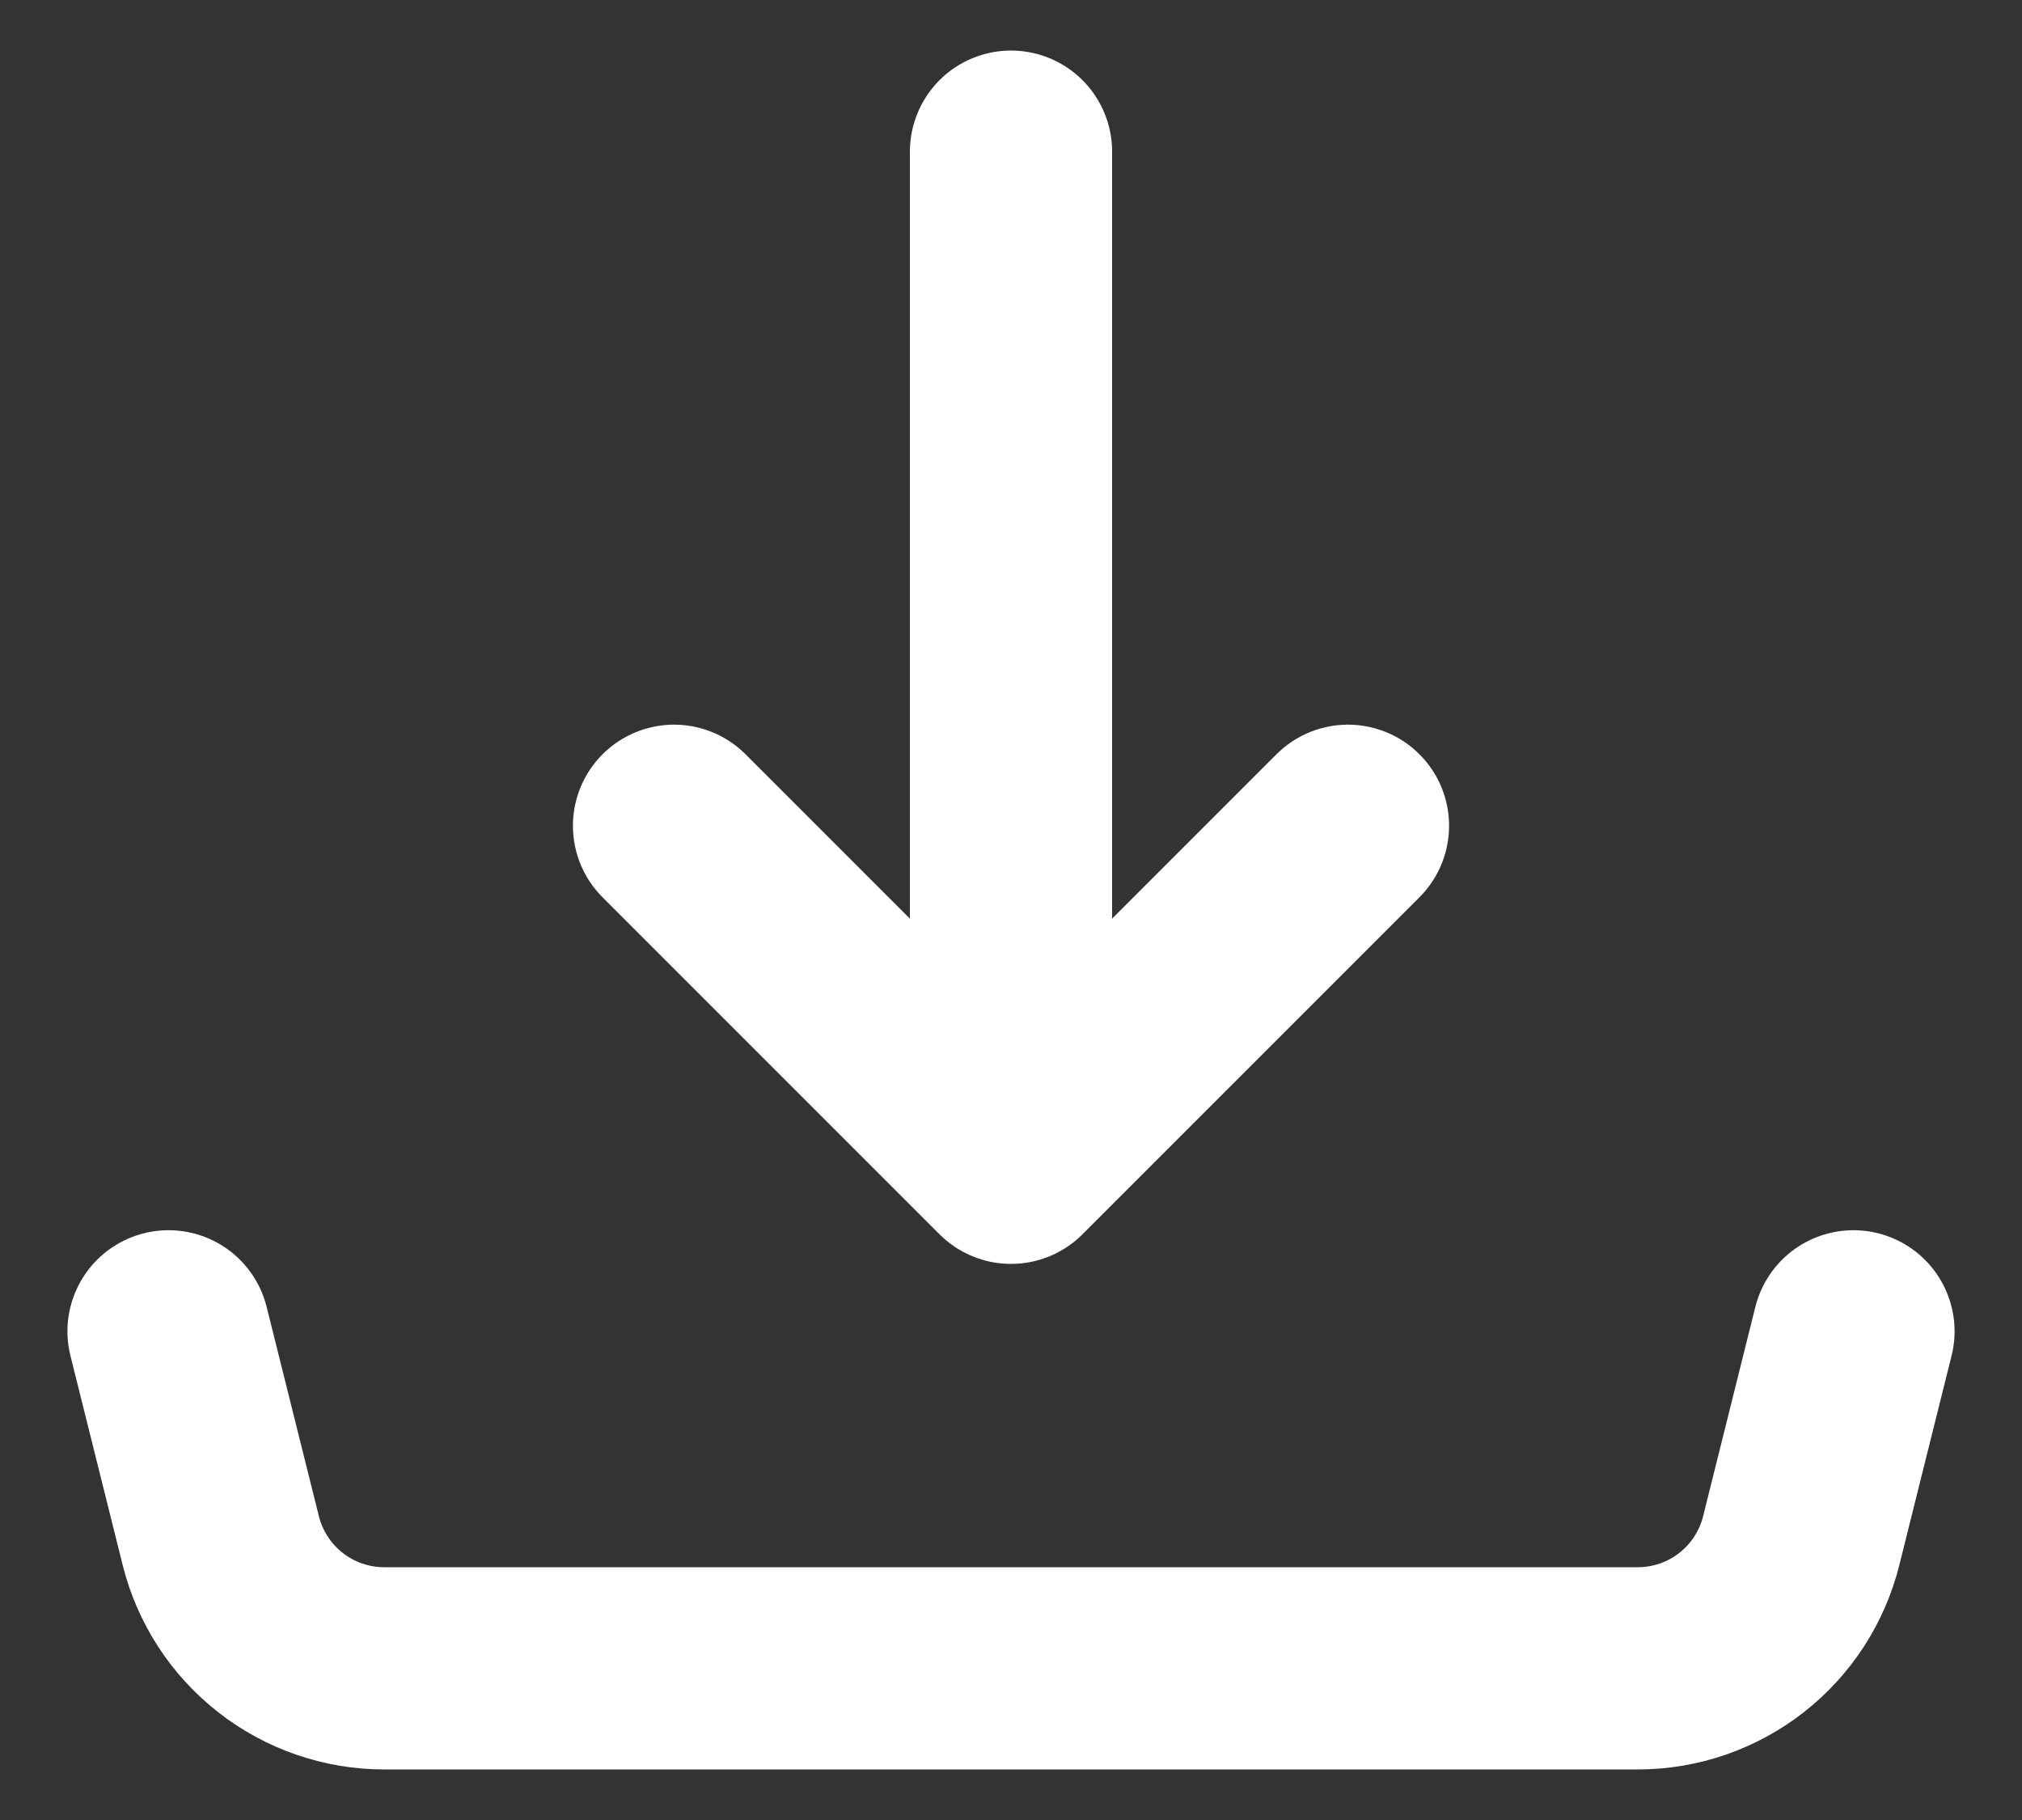 <svg width="20" height="18" viewBox="0 0 20 18" fill="none" xmlns="http://www.w3.org/2000/svg">
<rect x="0" y="0" width="20" height="18" fill="#333333" stroke="none"/>
<path d="M10 11.5L13.333 8.167M10 11.5V1.5V11.5ZM10 11.5L6.667 8.167L10 11.5Z" stroke="white" stroke-width="2" stroke-linecap="round" stroke-linejoin="round"/>
<path d="M1.667 13.167L2.184 15.238C2.274 15.598 2.482 15.918 2.775 16.147C3.068 16.376 3.429 16.5 3.801 16.5H16.199C16.571 16.5 16.932 16.376 17.225 16.147C17.518 15.918 17.726 15.598 17.816 15.238L18.333 13.167" stroke="white" stroke-width="2" stroke-linecap="round" stroke-linejoin="round"/>
</svg>
